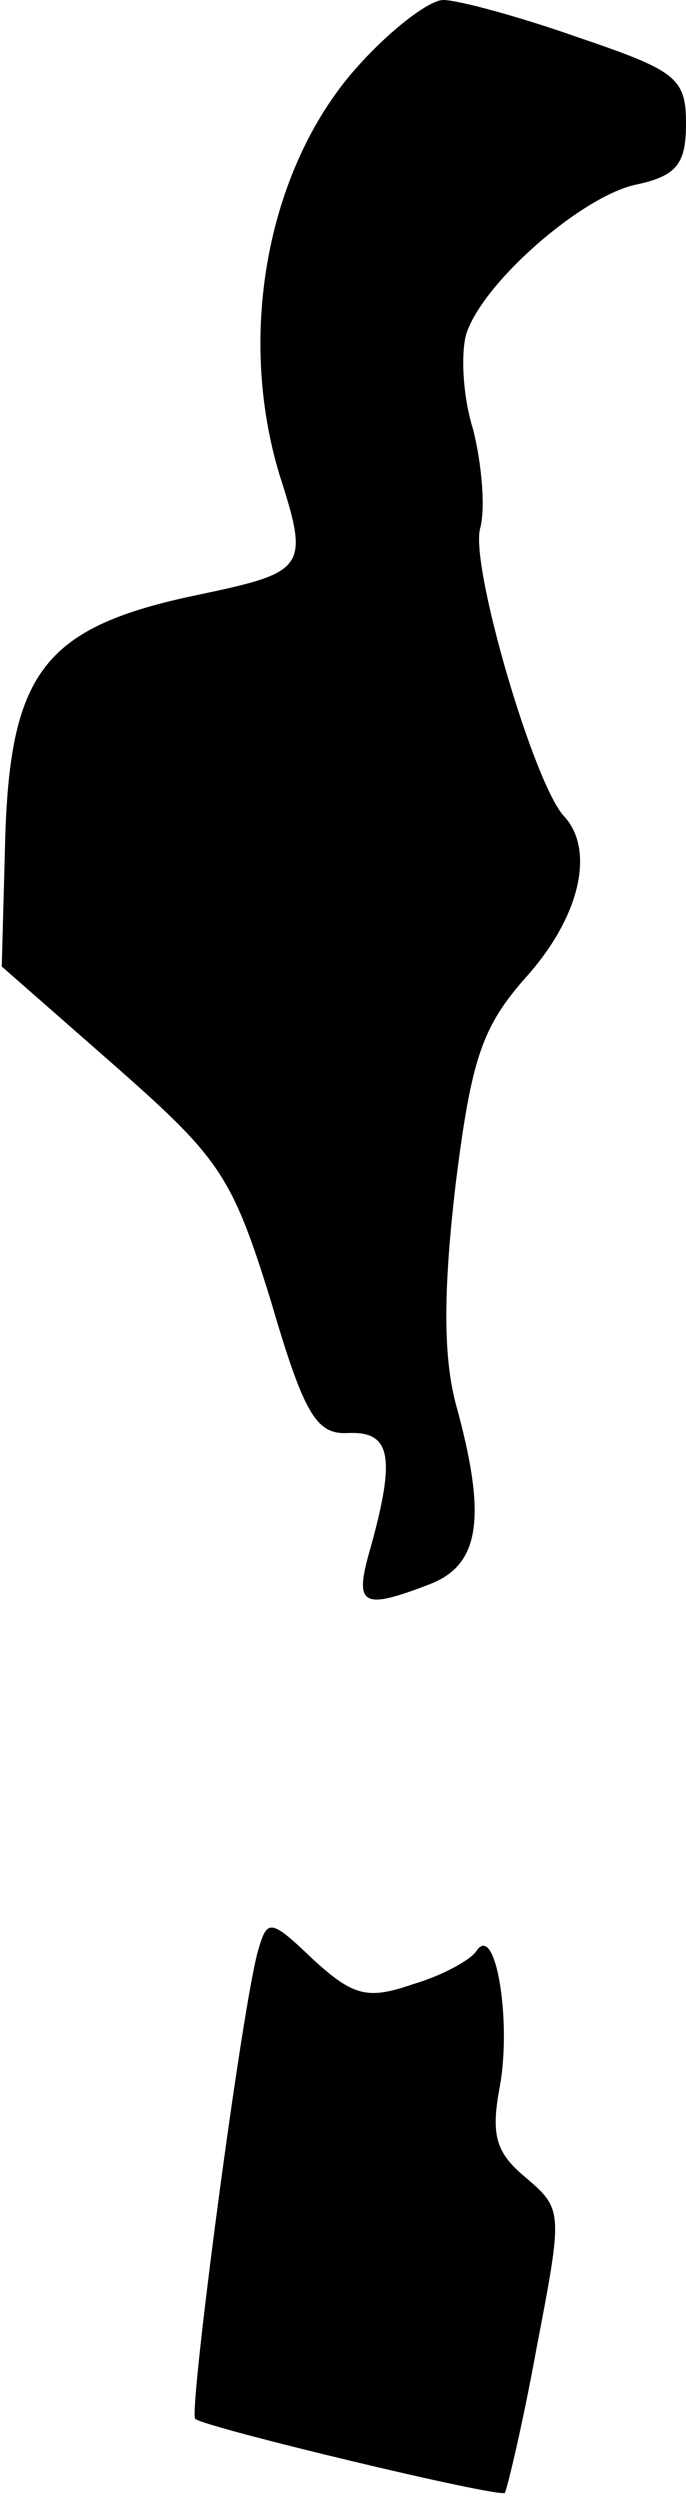 <?xml version="1.0" standalone="no"?>
<!DOCTYPE svg PUBLIC "-//W3C//DTD SVG 20010904//EN"
 "http://www.w3.org/TR/2001/REC-SVG-20010904/DTD/svg10.dtd">
<svg version="1.0" xmlns="http://www.w3.org/2000/svg"
 width="39pt" height="142pt" viewBox="0 0 39 142"
 preserveAspectRatio="xMidYMid meet">
<g transform="translate(0,142) scale(0.1,-0.1)"
fill="#000000" stroke="none">
<path fill="#000000" stroke="none" d="M204 1383 c-51 -56 -70 -151 -45 -233
17 -53 15 -55 -47 -68 -86 -18 -106 -43 -109 -137 l-2 -74 65 -57 c59 -52 66
-62 88 -133 19 -65 26 -76 44 -75 24 1 27 -13 13 -64 -10 -34 -6 -37 33 -22
29 11 33 38 15 103 -7 27 -7 64 0 124 9 72 15 90 41 119 30 34 38 71 21 90
-17 17 -54 143 -48 164 3 11 1 36 -4 56 -6 19 -7 43 -4 54 9 29 65 78 96 85
24 5 29 12 29 35 0 26 -6 30 -62 49 -34 12 -68 21 -76 21 -8 0 -30 -17 -48
-37z"/>
<path fill="#000000" stroke="none" d="M147 313 c-9 -29 -40 -264 -36 -267 6
-5 173 -45 176 -42 1 1 10 38 18 82 15 78 15 79 -6 97 -17 14 -20 24 -15 51 7
37 -2 94 -13 78 -3 -5 -19 -14 -36 -19 -26 -9 -34 -7 -57 14 -24 23 -26 23
-31 6z"/>
</g>
</svg>
